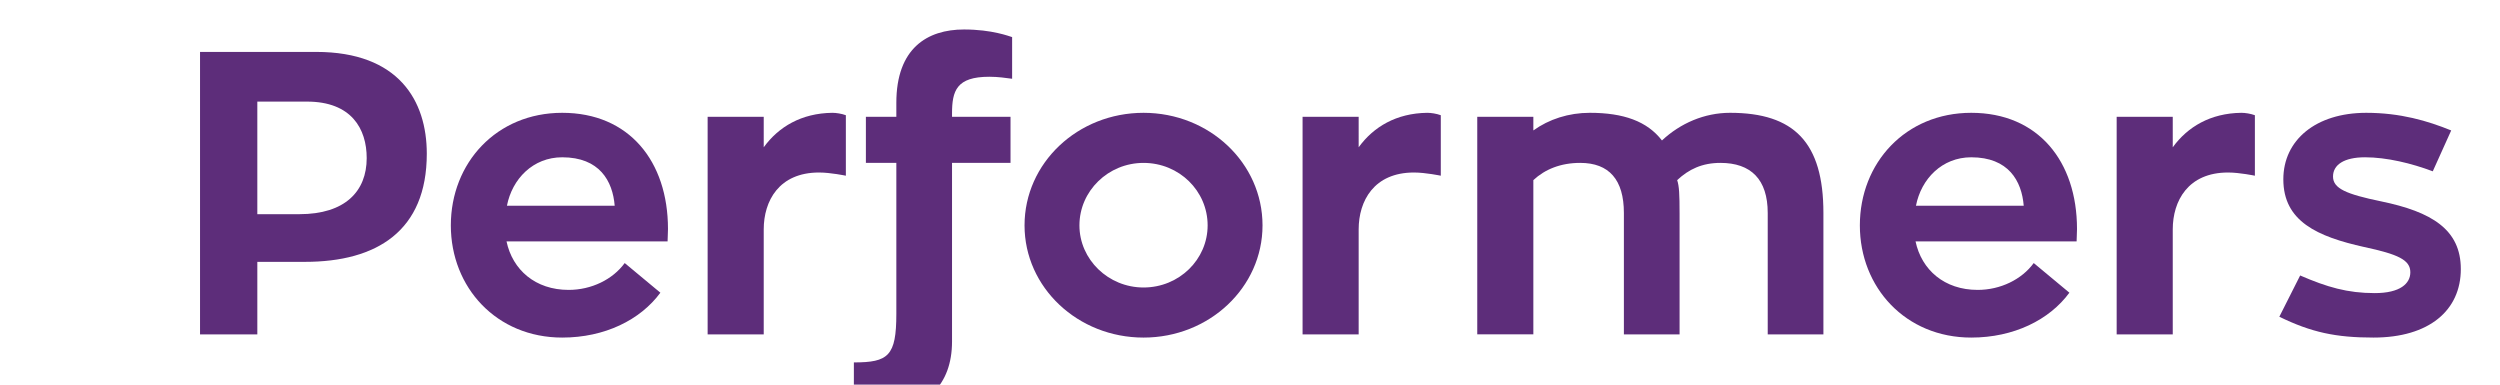 <?xml version="1.0" encoding="utf-8"?>
<!-- Generator: Adobe Illustrator 16.0.0, SVG Export Plug-In . SVG Version: 6.00 Build 0)  -->
<!DOCTYPE svg PUBLIC "-//W3C//DTD SVG 1.1//EN" "http://www.w3.org/Graphics/SVG/1.1/DTD/svg11.dtd">
<svg version="1.1" id="Layer_1" xmlns="http://www.w3.org/2000/svg" xmlns:xlink="http://www.w3.org/1999/xlink" x="0px" y="0px"
	 width="780px" height="120px" viewBox="210 340 780 120" enable-background="new 210 340 780 120" xml:space="preserve">
<g>
	<path fill="#5D2D7A" d="M308.66,356.199c25.75,0,34.5,15.25,34.5,31.75c0,24.125-15.625,33.75-38,33.75h-14.875v22.625H272.41
		v-88.125H308.66z M303.41,406.824c14.25,0,21-7.125,21-17.5c0-9.125-4.75-17.625-18.625-17.625h-15.5v35.125H303.41z"/>
	<path fill="#5D2D7A" d="M368.036,415.324c1.875,8.875,9,15.125,19.375,15.125c7.125,0,13.75-3.25,17.5-8.375l11.125,9.25
		c-6.25,8.5-17.375,14-30.625,14c-20.5,0-34.75-15.625-34.75-35c0-19.5,14.25-35.125,34.75-35.125c20.875,0,33,15.125,33,36.25
		c0,1.375-0.125,2.75-0.125,3.875H368.036z M368.161,404.199h33.625c-0.625-7.75-4.75-15.125-16.375-15.125
		C376.286,389.074,369.786,395.824,368.161,404.199z"/>
	<path fill="#5D2D7A" d="M448.284,385.949c4.625-6.375,11.75-10.625,21.375-10.75c1.25,0,2.875,0.25,4.25,0.75v18.875
		c0,0-4.75-1-8.375-1c-12.5,0-17.25,8.875-17.25,17.75v32.75h-17.5v-67.875h17.5V385.949z"/>
	<path fill="#5D2D7A" d="M525.782,364.574c-2-0.25-4.25-0.625-7.125-0.625c-10.25,0-11.625,4.375-11.625,11.5v1h18.25v14.375h-18.25
		v55.75c0,13.5-8.125,21.375-21.375,21.375c-3.875,0-7-0.5-9.25-1v-13.875c10.75,0,13.25-2,13.25-15.125v-47.125h-9.5v-14.375h9.5
		v-4.375c0-17,9.625-22.875,21.125-22.875c8.75,0,14.125,2.125,15,2.375V364.574z"/>
	<path fill="#5D2D7A" d="M603.907,410.324c0,19.375-16.625,35-37.125,35s-37.125-15.625-37.125-35
		c0-19.5,16.625-35.125,37.125-35.125S603.907,390.824,603.907,410.324z M586.782,410.324c0-10.75-8.875-19.5-20-19.5
		c-11,0-20,8.75-20,19.5c0,10.625,9,19.375,20,19.375C577.907,429.699,586.782,420.949,586.782,410.324z"/>
	<path fill="#5D2D7A" d="M633.905,385.949c4.625-6.375,11.75-10.625,21.375-10.75c1.25,0,2.875,0.25,4.25,0.75v18.875
		c0,0-4.75-1-8.375-1c-12.5,0-17.25,8.875-17.25,17.75v32.75h-17.5v-67.875h17.5V385.949z"/>
	<path fill="#5D2D7A" d="M778.904,406.449v37.875h-17.375v-37.875c0-10.5-5.25-15.625-14.75-15.625c-5.75,0-9.875,2-13.5,5.375
		c0.625,1.875,0.75,4.375,0.75,10.5v37.625h-17.375v-37.875c0-10.375-4.625-15.625-13.625-15.625c-6.125,0-11,2-14.625,5.375v48.125
		h-17.5v-67.875h17.5v4.25c4.875-3.5,11-5.5,17.625-5.5c10.5,0,17.875,2.625,22.5,8.625c5.75-5.375,13.25-8.625,21.25-8.625
		C769.779,375.199,778.904,384.449,778.904,406.449z"/>
	<path fill="#5D2D7A" d="M807.652,415.324c1.875,8.875,9,15.125,19.375,15.125c7.125,0,13.75-3.25,17.5-8.375l11.125,9.25
		c-6.25,8.5-17.375,14-30.625,14c-20.5,0-34.75-15.625-34.75-35c0-19.5,14.25-35.125,34.75-35.125c20.875,0,33,15.125,33,36.25
		c0,1.375-0.125,2.75-0.125,3.875H807.652z M807.777,404.199h33.625c-0.625-7.75-4.75-15.125-16.375-15.125
		C815.902,389.074,809.402,395.824,807.777,404.199z"/>
	<path fill="#5D2D7A" d="M887.901,385.949c4.625-6.375,11.75-10.625,21.375-10.75c1.25,0,2.875,0.25,4.25,0.75v18.875
		c0,0-4.75-1-8.375-1c-12.5,0-17.25,8.875-17.25,17.75v32.75h-17.5v-67.875h17.5V385.949z"/>
	<path fill="#5D2D7A" d="M927.65,425.949c8.375,3.625,14.75,5.5,23.25,5.5c8,0,11.125-3,11.125-6.5
		c0-3.875-3.875-5.625-14.375-7.875c-14.625-3.25-25.25-8-25.25-21.125c0-12.25,10.125-20.75,25.875-20.75
		c10.625,0,19.125,2.5,26.5,5.5l-5.75,12.75c-6.625-2.5-14.375-4.375-21.125-4.375c-6.625,0-10,2.375-10,6c0,3.75,4.125,5.5,15,7.75
		c15.75,3.25,24.875,8.75,24.875,21.125c0,12.875-9.875,21.375-27.25,21.375c-11.75,0-19.375-1.625-29.375-6.5L927.65,425.949z"/>
</g>
</svg>
